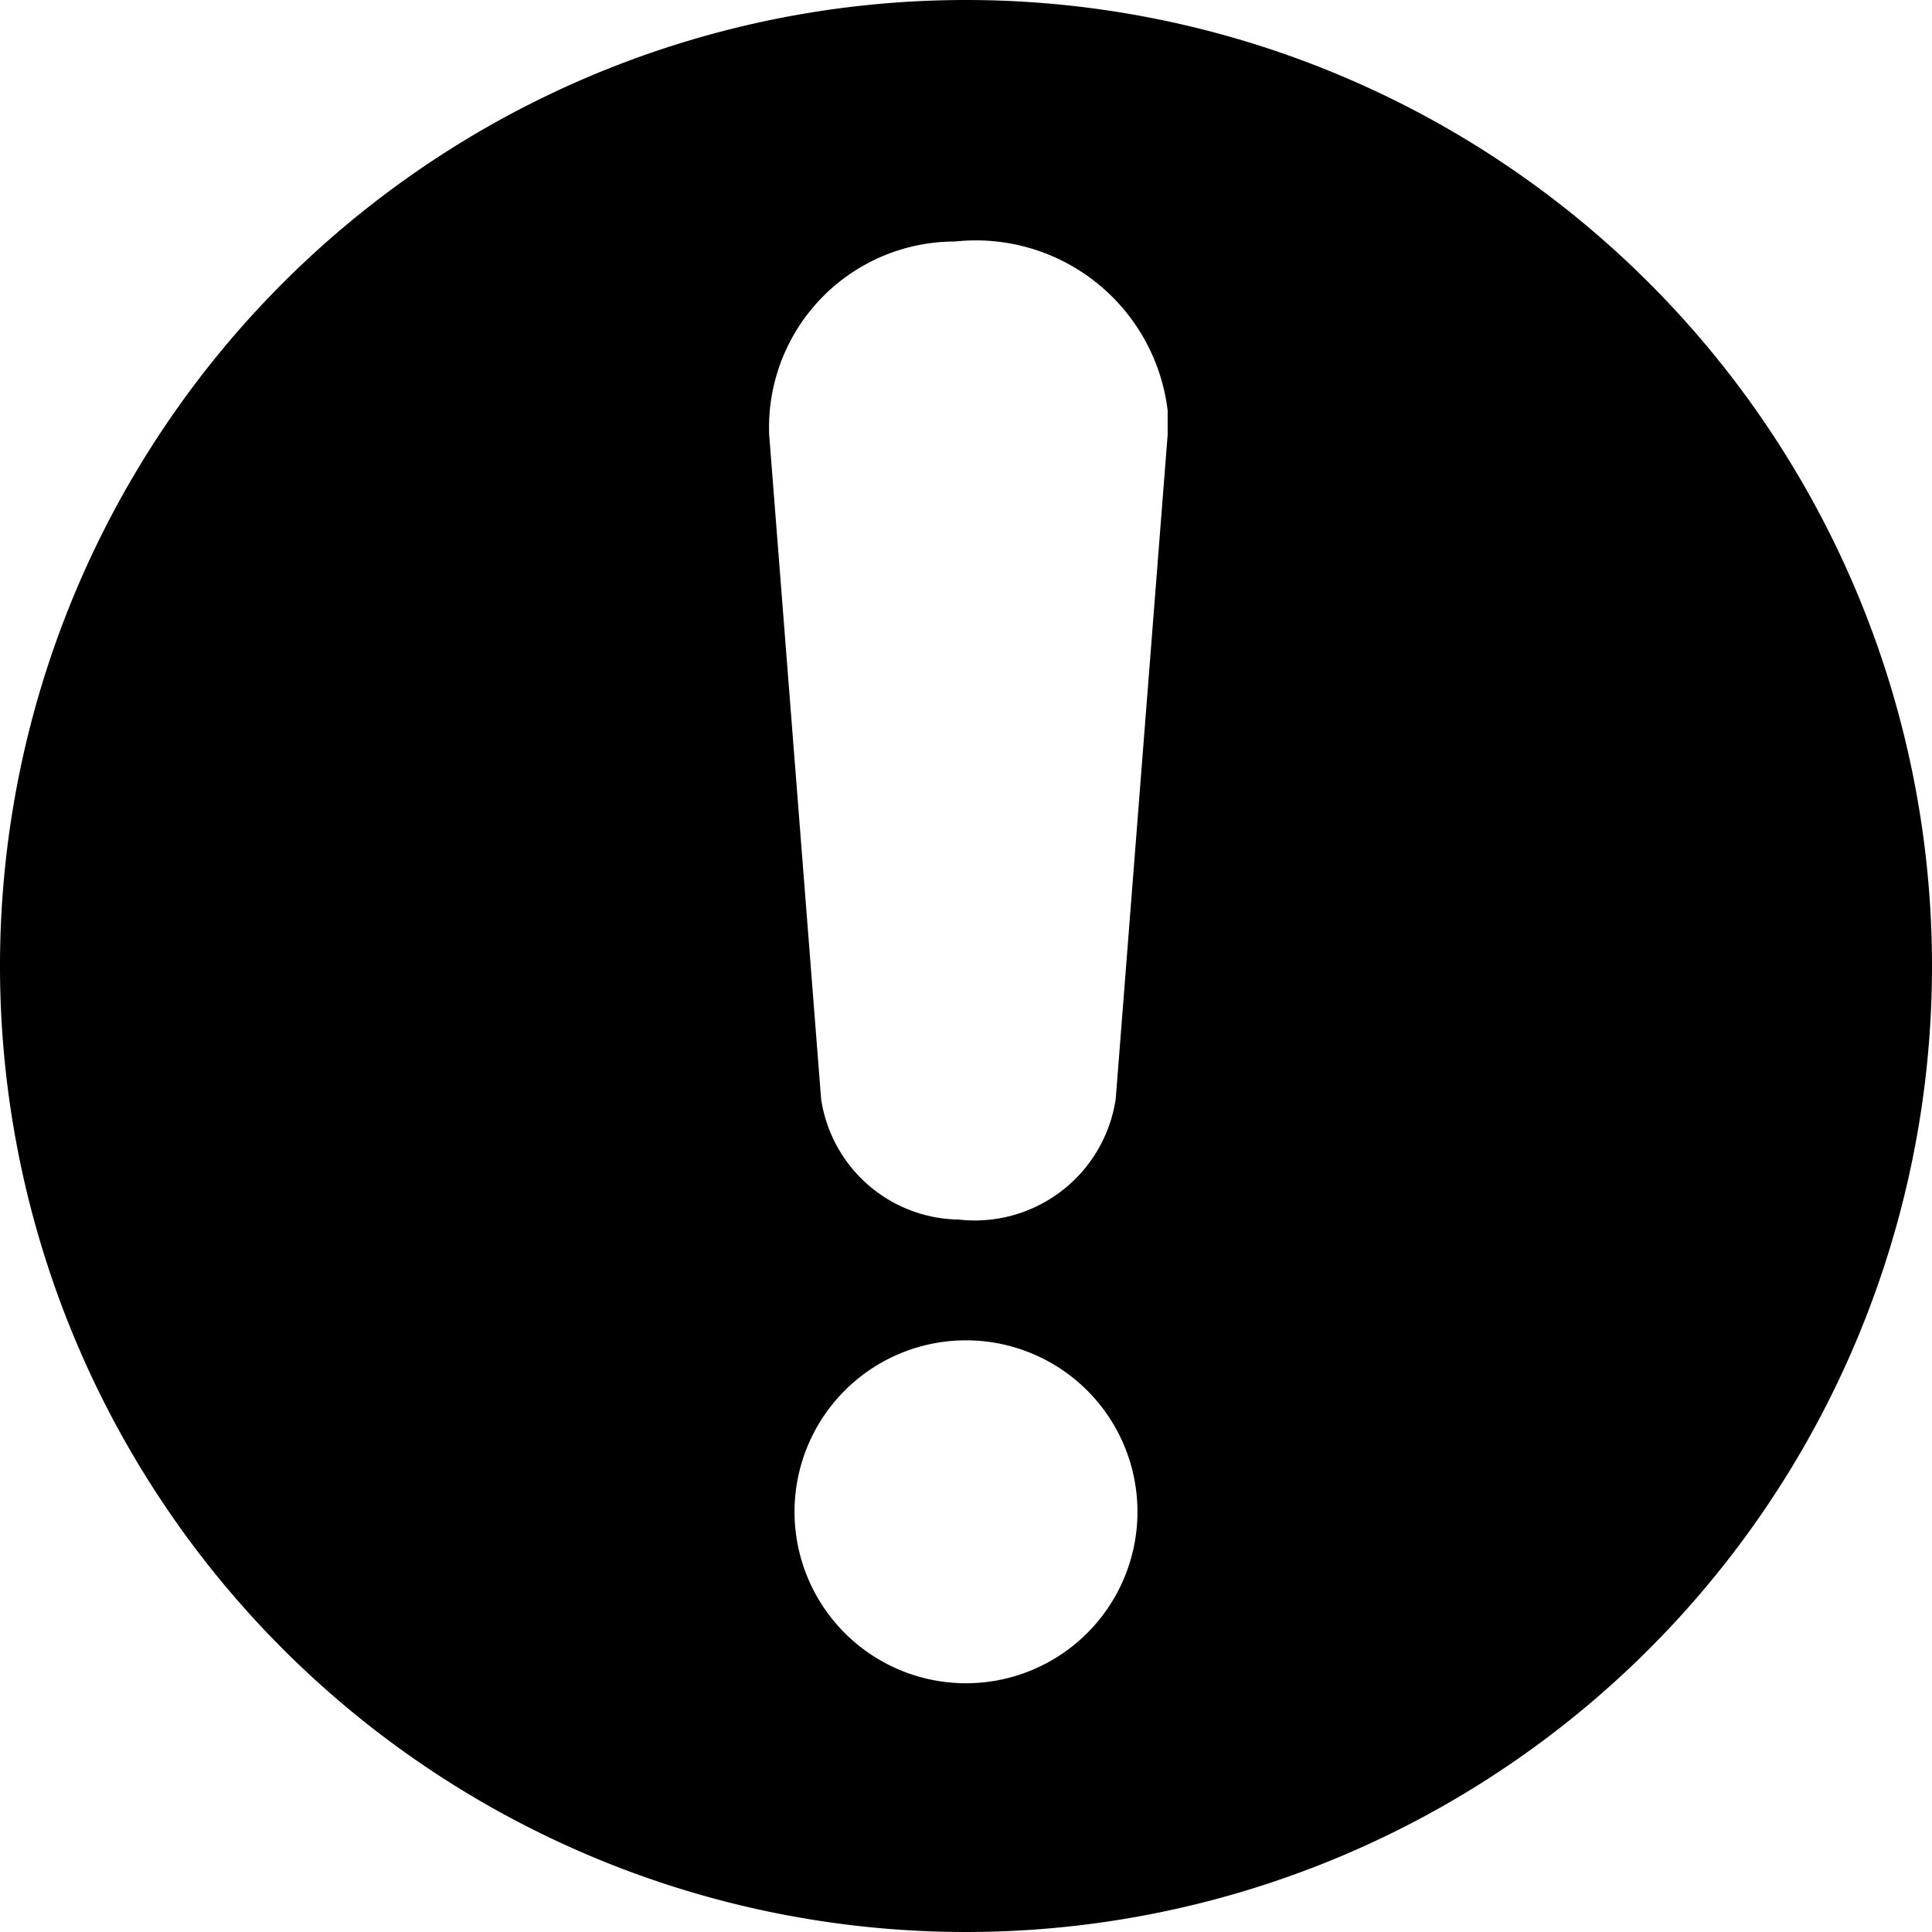 <svg xmlns="http://www.w3.org/2000/svg" viewBox="0 0 16 16"><path d="M8 0a8 8 0 1 0 8 8 8 8 0 0 0-8-8zm0 13.94a1.42 1.42 0 1 1 1.42-1.41A1.42 1.42 0 0 1 8 13.94zM9.67 3.6l-.43 5.5a1.18 1.18 0 0 1-1.3 1 1.17 1.17 0 0 1-1.14-1l-.43-5.5A1.54 1.54 0 0 1 7.91 2a1.6 1.6 0 0 1 1.76 1.4z"/></svg>
